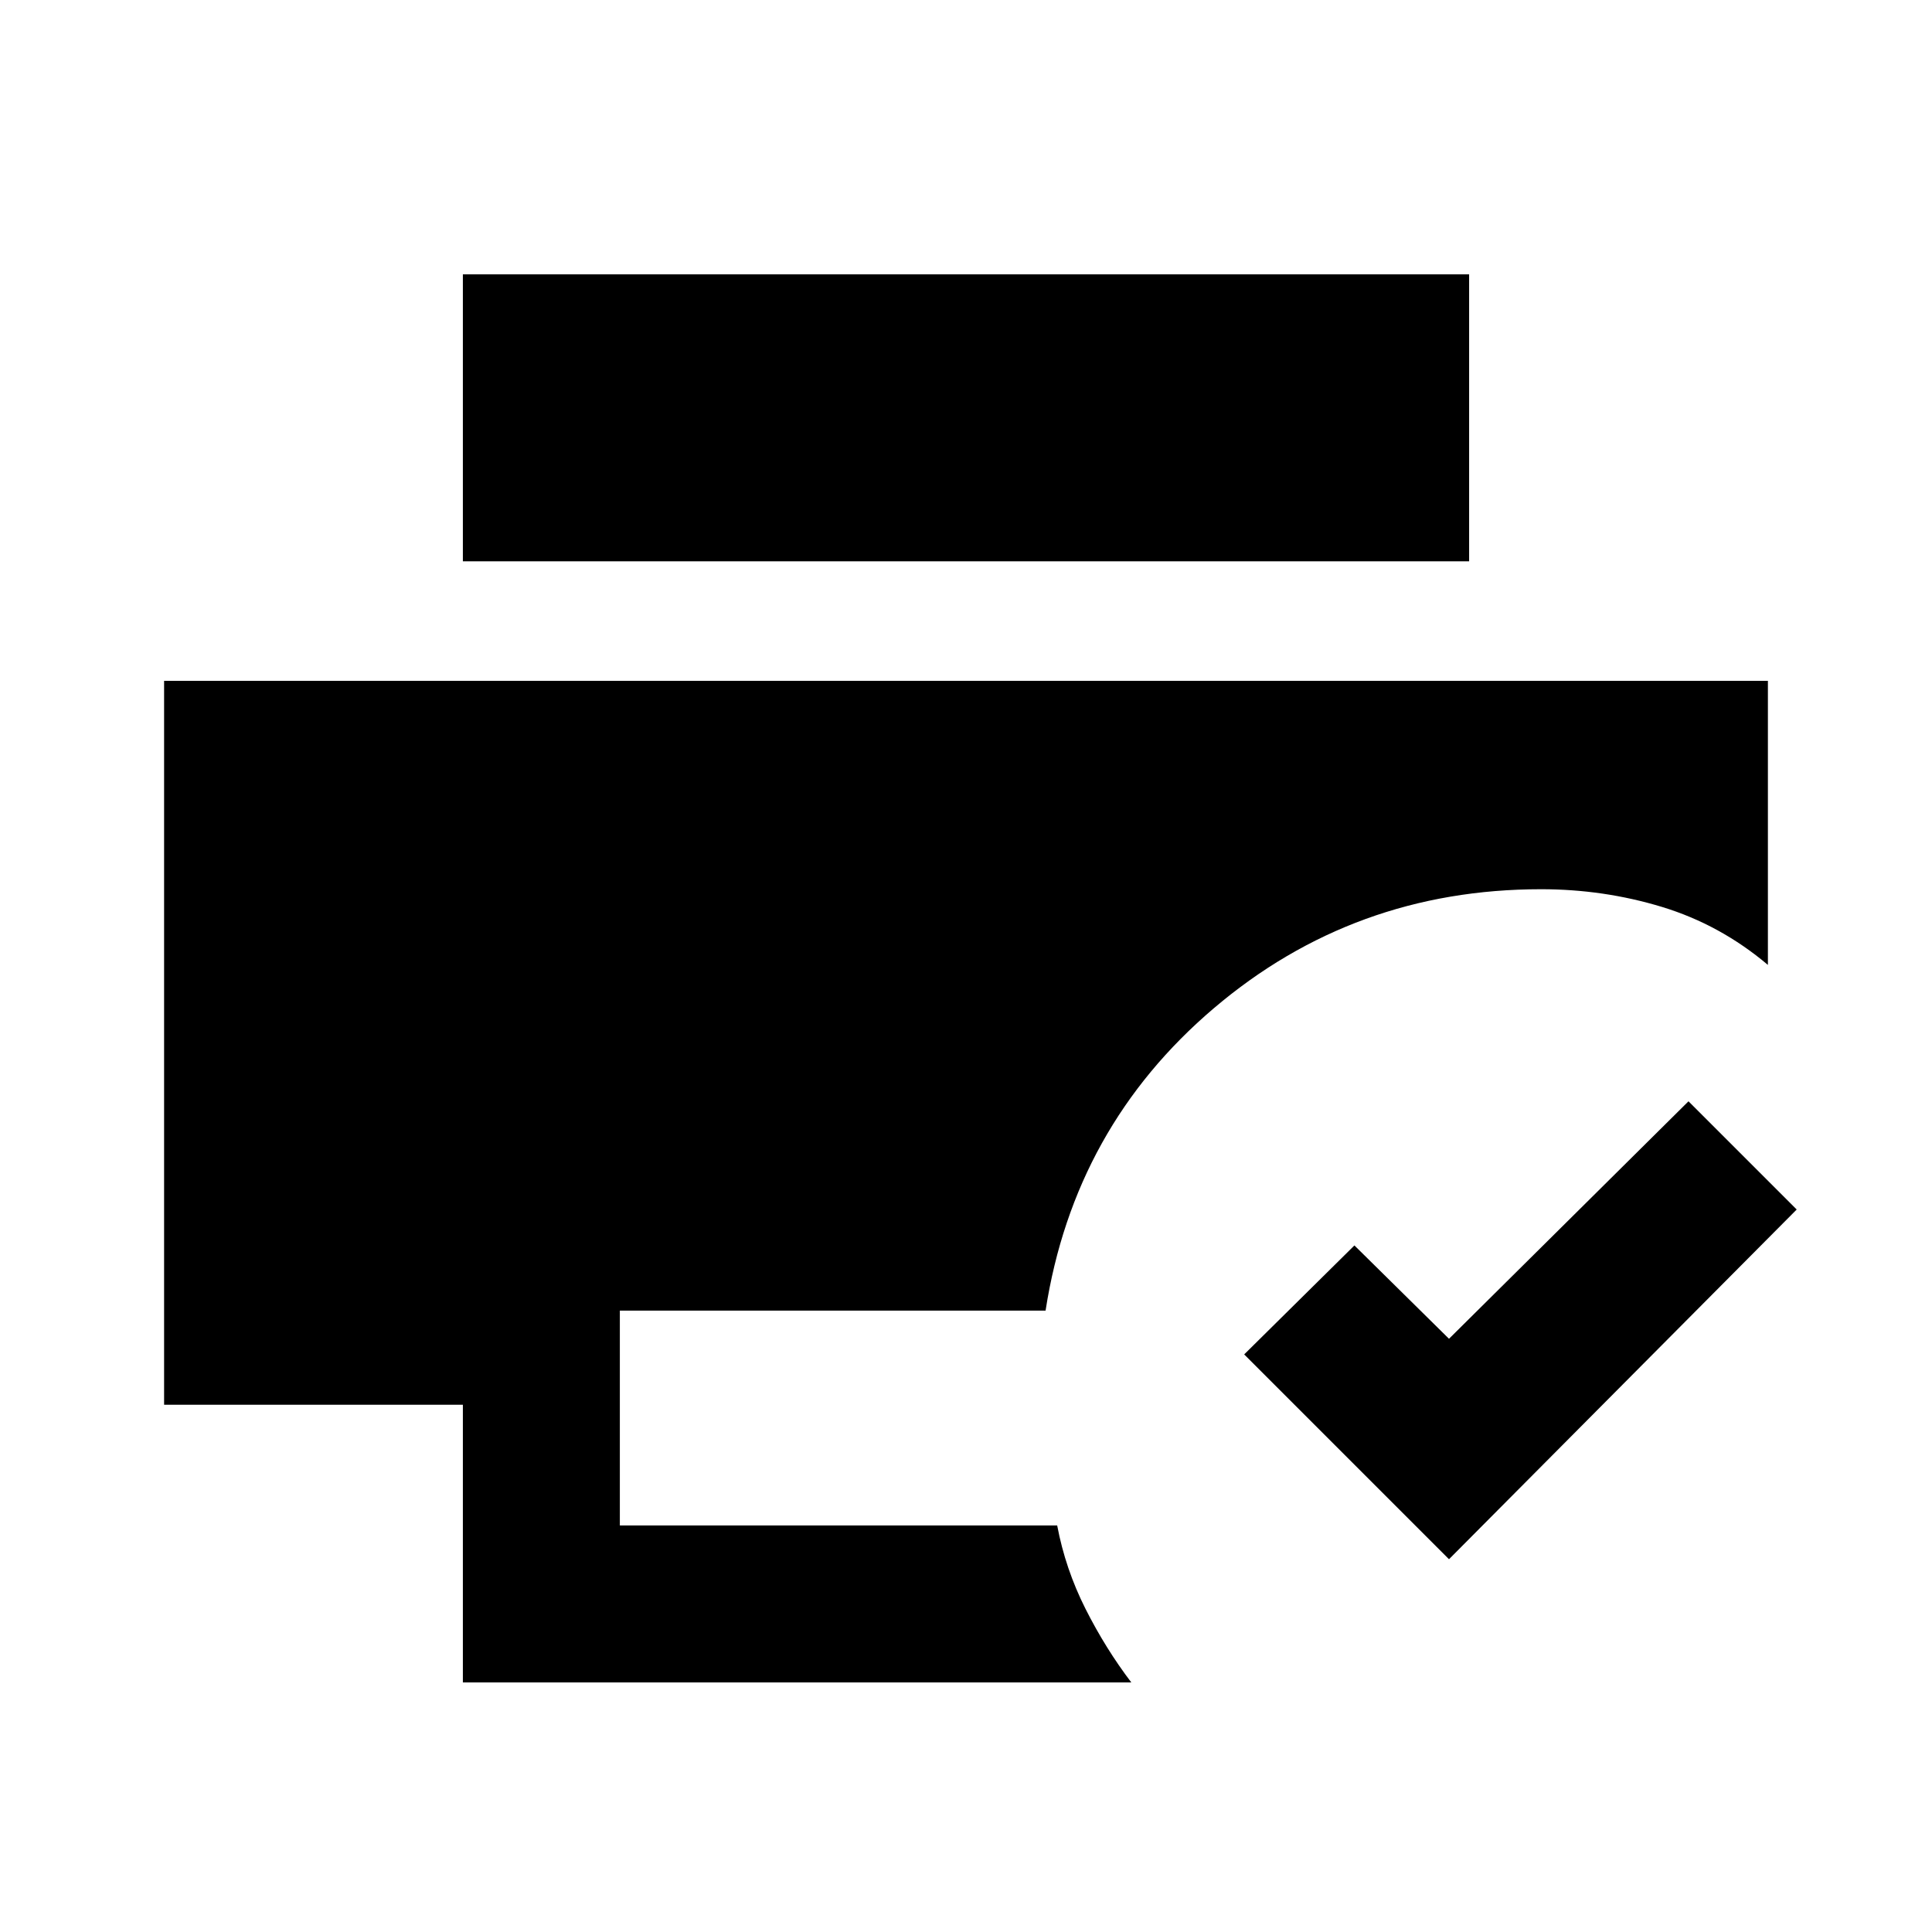 <svg xmlns="http://www.w3.org/2000/svg" height="20" viewBox="0 -960 960 960" width="20"><path d="M720-185.23 618.23-287 673-341.15l47 46.38 119-118L892.77-359 720-185.23ZM230-124v-138H81.54v-359.69h796.92v141.15q-23.69-20-52.62-28.81-28.92-8.8-60.07-8.8-93 0-162.54 59.07-69.54 59.08-83.69 150.31H308V-202h217.31q4.08 21.61 14.07 41.42 10 19.81 22.77 36.58H230Zm0-557.08v-142.61h500v142.61H230Z"/></svg>